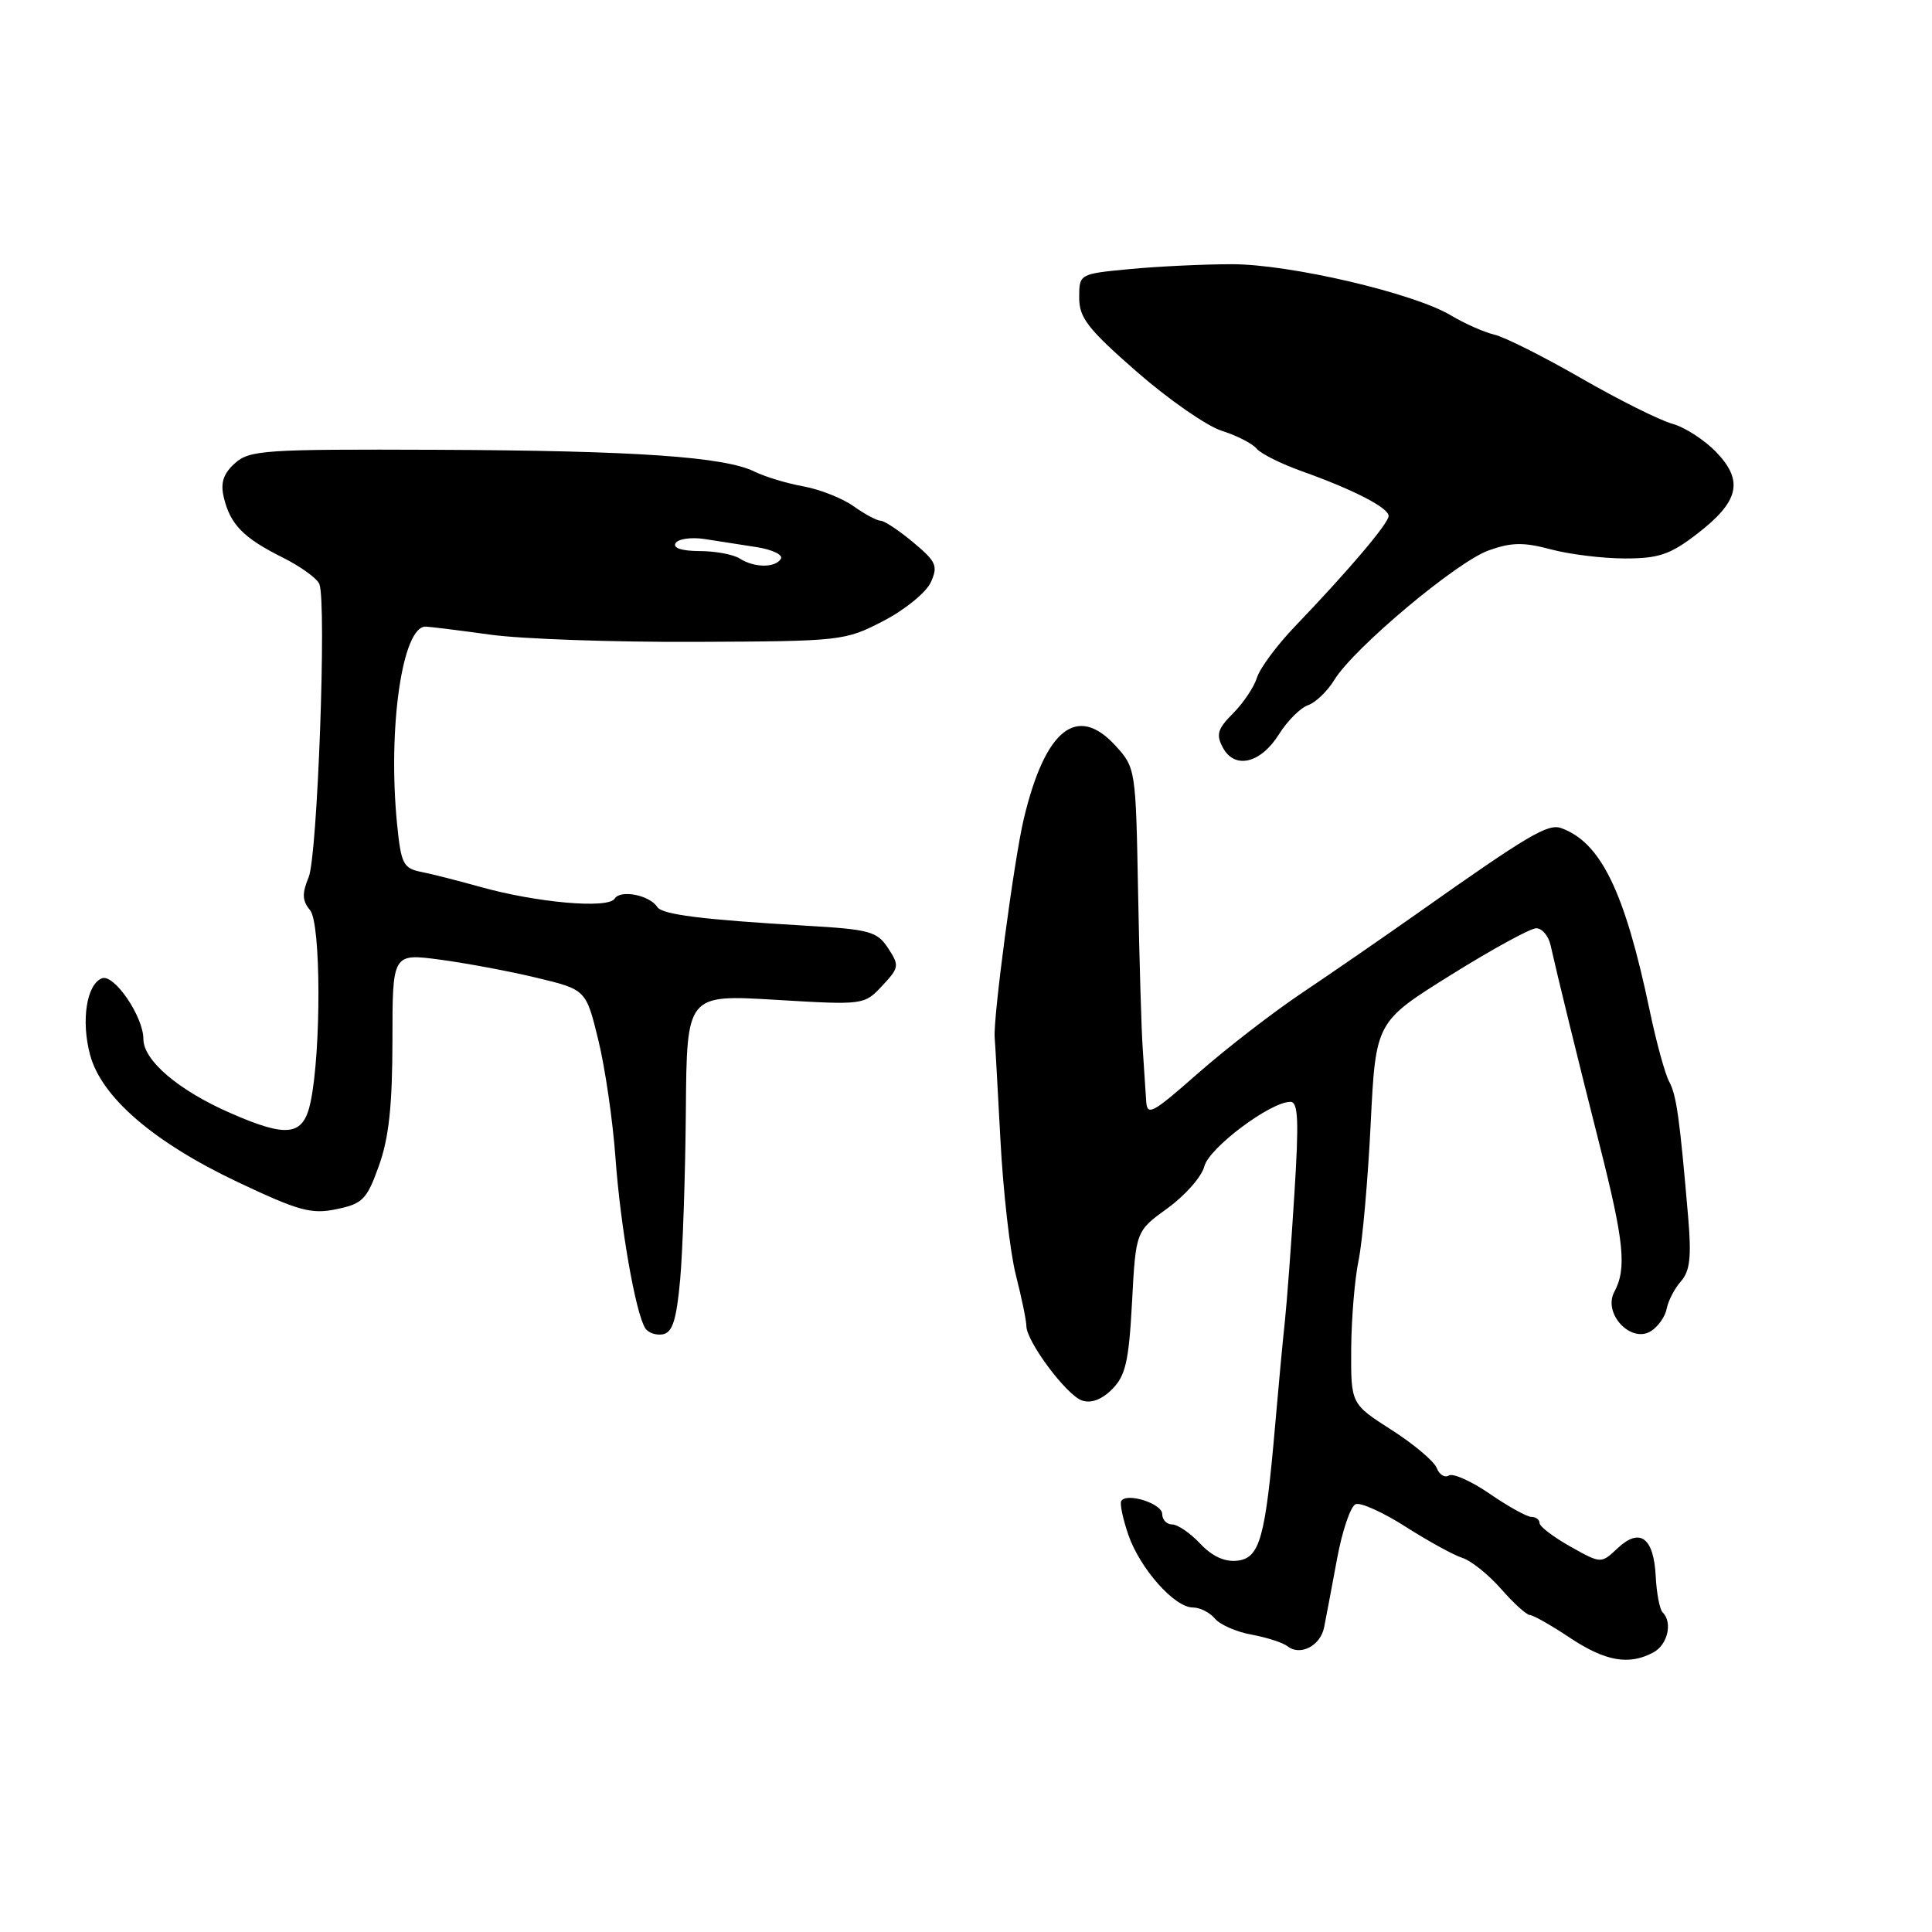 <?xml version="1.0" encoding="UTF-8" standalone="no"?>
<!DOCTYPE svg PUBLIC "-//W3C//DTD SVG 1.1//EN" "http://www.w3.org/Graphics/SVG/1.1/DTD/svg11.dtd" >
<svg xmlns="http://www.w3.org/2000/svg" xmlns:xlink="http://www.w3.org/1999/xlink" version="1.1" viewBox="0 0 256 256">
 <g >
 <path fill="currentColor"
d=" M 219.07 218.96 C 220.98 217.94 221.66 214.99 220.30 213.63 C 219.91 213.25 219.50 211.08 219.39 208.83 C 219.12 203.72 217.29 202.38 214.34 205.15 C 212.15 207.21 212.15 207.21 208.07 204.92 C 205.83 203.66 204.00 202.26 204.00 201.82 C 204.00 201.37 203.52 201.00 202.93 201.00 C 202.34 201.00 199.86 199.63 197.42 197.95 C 194.98 196.27 192.53 195.17 191.98 195.51 C 191.44 195.85 190.71 195.40 190.37 194.51 C 190.03 193.63 187.33 191.35 184.37 189.46 C 179.00 186.02 179.00 186.02 179.04 178.76 C 179.07 174.77 179.50 169.47 180.02 167.00 C 180.53 164.53 181.25 156.40 181.62 148.95 C 182.29 135.40 182.29 135.40 192.23 129.20 C 197.69 125.79 202.79 123.00 203.56 123.00 C 204.33 123.00 205.19 124.01 205.46 125.25 C 206.43 129.57 208.89 139.59 211.90 151.50 C 215.22 164.59 215.57 168.06 213.90 171.19 C 212.37 174.05 216.11 178.05 218.76 176.38 C 219.72 175.78 220.66 174.43 220.85 173.39 C 221.05 172.35 221.90 170.72 222.74 169.77 C 223.93 168.42 224.14 166.55 223.69 161.27 C 222.56 148.09 222.15 145.14 221.17 143.31 C 220.62 142.29 219.47 138.09 218.61 133.98 C 215.30 118.14 212.12 111.60 206.84 109.72 C 205.10 109.11 202.45 110.68 188.00 120.89 C 183.32 124.19 176.35 129.00 172.50 131.58 C 168.65 134.16 162.46 138.95 158.75 142.21 C 152.61 147.61 151.99 147.94 151.87 145.83 C 151.79 144.55 151.59 141.47 151.42 139.00 C 151.24 136.53 150.97 127.13 150.80 118.13 C 150.50 101.91 150.47 101.72 147.80 98.80 C 142.71 93.24 138.48 96.63 135.65 108.53 C 134.37 113.91 131.57 135.03 131.80 137.50 C 131.86 138.05 132.19 144.12 132.56 151.00 C 132.92 157.88 133.84 165.96 134.61 168.96 C 135.37 171.96 136.00 174.99 136.00 175.70 C 136.00 177.74 141.32 184.88 143.37 185.57 C 144.58 185.98 145.99 185.46 147.36 184.08 C 149.14 182.30 149.58 180.40 150.00 172.54 C 150.50 163.13 150.50 163.13 154.73 160.08 C 157.05 158.39 159.24 155.91 159.58 154.55 C 160.19 152.11 168.33 146.00 170.98 146.00 C 172.02 146.00 172.13 148.45 171.51 158.25 C 171.09 164.99 170.52 172.53 170.26 175.00 C 169.99 177.47 169.40 183.78 168.95 189.00 C 167.66 203.84 166.93 206.45 163.96 206.80 C 162.28 206.99 160.63 206.23 159.04 204.55 C 157.73 203.15 156.05 202.00 155.33 202.00 C 154.60 202.00 154.00 201.38 154.00 200.62 C 154.00 199.23 149.29 197.73 148.57 198.89 C 148.36 199.23 148.78 201.24 149.51 203.37 C 151.06 207.85 155.62 213.00 158.06 213.00 C 158.99 213.00 160.31 213.66 160.98 214.47 C 161.65 215.28 163.84 216.24 165.85 216.60 C 167.86 216.97 170.01 217.66 170.62 218.15 C 172.29 219.46 174.96 218.08 175.45 215.64 C 175.69 214.46 176.45 210.41 177.15 206.64 C 177.84 202.87 178.96 199.57 179.63 199.31 C 180.30 199.05 183.28 200.40 186.25 202.30 C 189.23 204.20 192.61 206.06 193.77 206.43 C 194.93 206.79 197.24 208.65 198.91 210.55 C 200.57 212.45 202.29 214.00 202.72 214.00 C 203.15 214.01 205.53 215.35 208.00 217.00 C 212.72 220.14 215.84 220.69 219.07 218.96 Z  M 90.13 169.49 C 90.47 165.65 90.81 155.59 90.88 147.14 C 91.00 131.78 91.00 131.78 102.75 132.48 C 114.46 133.18 114.51 133.17 116.89 130.63 C 119.15 128.22 119.19 127.94 117.68 125.64 C 116.23 123.42 115.24 123.15 106.79 122.66 C 92.99 121.85 87.74 121.19 87.09 120.18 C 86.07 118.60 82.21 117.85 81.45 119.07 C 80.60 120.46 71.05 119.61 63.50 117.48 C 60.75 116.71 57.31 115.83 55.85 115.54 C 53.44 115.06 53.15 114.49 52.62 109.26 C 51.35 96.51 53.31 82.94 56.41 83.03 C 57.01 83.05 60.88 83.53 65.00 84.10 C 69.12 84.67 81.36 85.10 92.19 85.05 C 111.52 84.97 111.97 84.92 117.05 82.28 C 119.90 80.81 122.72 78.50 123.33 77.17 C 124.32 74.99 124.07 74.42 121.01 71.87 C 119.12 70.29 117.18 69.00 116.69 69.00 C 116.21 69.00 114.60 68.14 113.12 67.09 C 111.64 66.03 108.65 64.85 106.47 64.45 C 104.28 64.06 101.38 63.18 100.00 62.50 C 96.00 60.52 84.25 59.71 57.85 59.60 C 35.01 59.51 33.06 59.64 31.12 61.39 C 29.59 62.77 29.20 63.98 29.65 65.89 C 30.50 69.48 32.24 71.27 37.39 73.84 C 39.82 75.05 42.04 76.65 42.32 77.40 C 43.29 79.93 42.07 113.42 40.90 116.23 C 40.00 118.40 40.04 119.35 41.09 120.61 C 42.53 122.34 42.57 139.22 41.16 146.00 C 40.21 150.54 38.12 150.82 30.47 147.46 C 23.63 144.46 19.00 140.51 19.00 137.68 C 19.00 134.70 15.12 129.02 13.51 129.63 C 11.47 130.42 10.72 135.26 11.94 139.79 C 13.46 145.41 20.35 151.34 31.48 156.62 C 39.59 160.46 41.25 160.92 44.60 160.22 C 48.06 159.50 48.61 158.94 50.21 154.46 C 51.53 150.79 51.99 146.49 52.00 137.92 C 52.00 126.33 52.00 126.33 58.25 127.15 C 61.69 127.61 67.46 128.68 71.07 129.55 C 77.65 131.13 77.65 131.13 79.28 137.81 C 80.18 141.49 81.21 148.55 81.56 153.50 C 82.22 162.56 84.20 173.90 85.49 175.98 C 85.87 176.60 86.93 176.97 87.84 176.80 C 89.12 176.55 89.64 174.89 90.13 169.49 Z  M 169.48 97.28 C 170.59 95.51 172.32 93.79 173.32 93.44 C 174.32 93.10 175.89 91.59 176.82 90.07 C 179.39 85.88 193.02 74.44 197.26 72.93 C 200.28 71.85 201.91 71.83 205.52 72.80 C 208.00 73.46 212.42 74.00 215.33 74.00 C 219.78 74.00 221.32 73.48 224.86 70.75 C 230.43 66.47 231.08 63.74 227.43 59.93 C 225.88 58.31 223.24 56.60 221.56 56.14 C 219.88 55.67 214.45 52.96 209.50 50.11 C 204.55 47.26 199.38 44.66 198.00 44.34 C 196.62 44.01 194.04 42.86 192.25 41.79 C 187.34 38.84 170.90 35.00 163.22 35.01 C 159.53 35.01 153.46 35.30 149.75 35.65 C 143.00 36.29 143.00 36.29 143.00 39.44 C 143.00 42.12 144.15 43.59 150.63 49.26 C 154.83 52.93 159.90 56.45 161.88 57.08 C 163.87 57.71 165.95 58.77 166.50 59.44 C 167.05 60.11 169.75 61.46 172.50 62.44 C 179.36 64.89 184.00 67.28 184.00 68.37 C 184.00 69.34 178.68 75.61 171.59 83.00 C 169.22 85.47 166.95 88.53 166.56 89.78 C 166.17 91.04 164.74 93.17 163.38 94.53 C 161.34 96.57 161.11 97.34 162.03 99.05 C 163.60 101.99 167.05 101.17 169.48 97.28 Z  M 98.00 74.00 C 97.17 73.47 94.79 73.02 92.69 73.02 C 90.33 73.01 89.12 72.61 89.52 71.97 C 89.87 71.40 91.58 71.16 93.33 71.42 C 95.07 71.69 98.20 72.18 100.28 72.50 C 102.36 72.83 103.79 73.53 103.47 74.05 C 102.72 75.27 99.93 75.24 98.00 74.00 Z "/>
</g>
</svg>